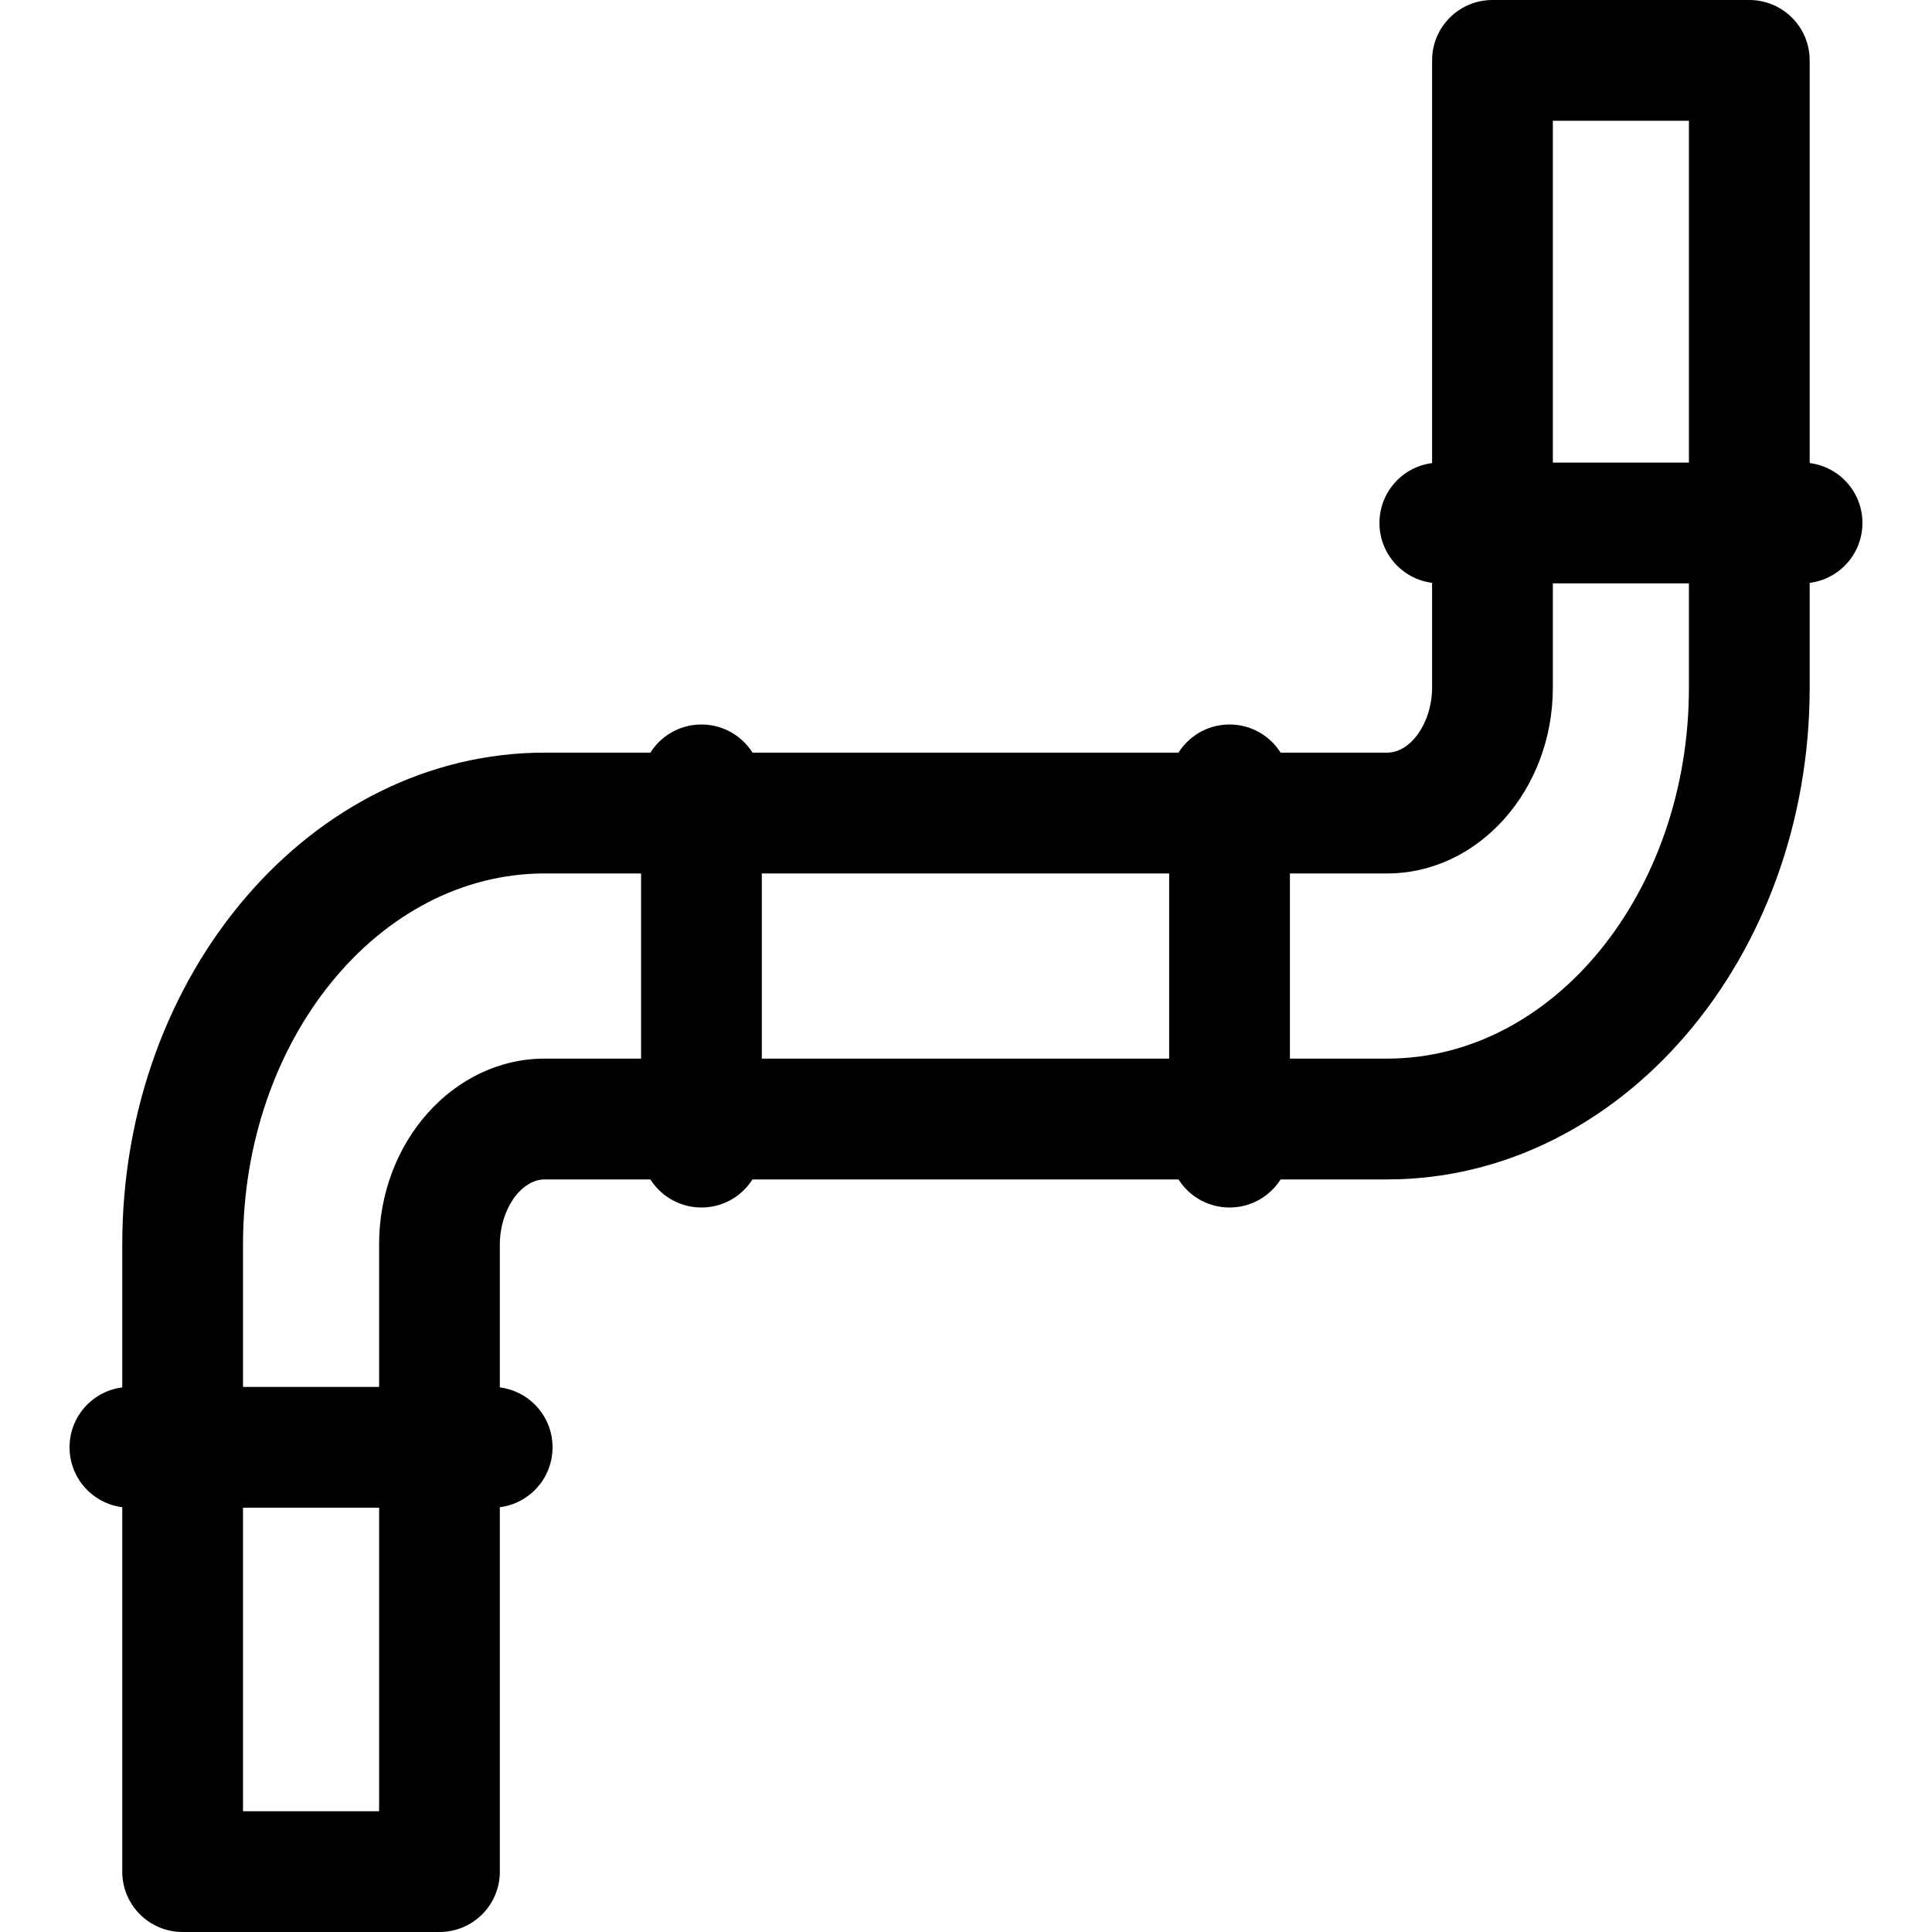 <svg xmlns="http://www.w3.org/2000/svg" viewBox="0 0 32 32"><!--! Font Icona - https://fonticona.com | License - https://fonticona.com/license | Copyright 2022 FontIcona.com --><path d="M7.279,32H3.025c-0.553,0-1-0.447-1-1V20.611c0-4.491,3.14-8.145,6.998-8.145h13.953c0.396,0,0.744-0.503,0.744-1.078V1c0-0.552,0.447-1,1-1h4.254c0.553,0,1,0.448,1,1v10.389c0,4.491-3.14,8.146-6.998,8.146H9.023c-0.396,0-0.744,0.503-0.744,1.077V31C8.279,31.553,7.832,32,7.279,32z M4.025,30h2.254v-9.389c0-1.696,1.231-3.077,2.744-3.077h13.953c2.756,0,4.998-2.757,4.998-6.146V2h-2.254v9.389c0,1.697-1.231,3.078-2.744,3.078H9.023c-2.756,0-4.998,2.756-4.998,6.145V30z"/><path d="M8.152,24.972h-6c-0.553,0-1-0.447-1-1s0.447-1,1-1h6c0.553,0,1,0.447,1,1S8.705,24.972,8.152,24.972z"/><path d="M11.618,20c-0.553,0-1-0.447-1-1v-6c0-0.552,0.447-1,1-1s1,0.448,1,1v6C12.618,19.553,12.171,20,11.618,20z"/><path d="M20.365,20c-0.553,0-1-0.447-1-1v-6c0-0.552,0.447-1,1-1s1,0.448,1,1v6C21.365,19.553,20.918,20,20.365,20z"/><path d="M29.848,9.662h-6c-0.553,0-1-0.448-1-1s0.447-1,1-1h6c0.553,0,1,0.448,1,1S30.4,9.662,29.848,9.662z"/></svg>